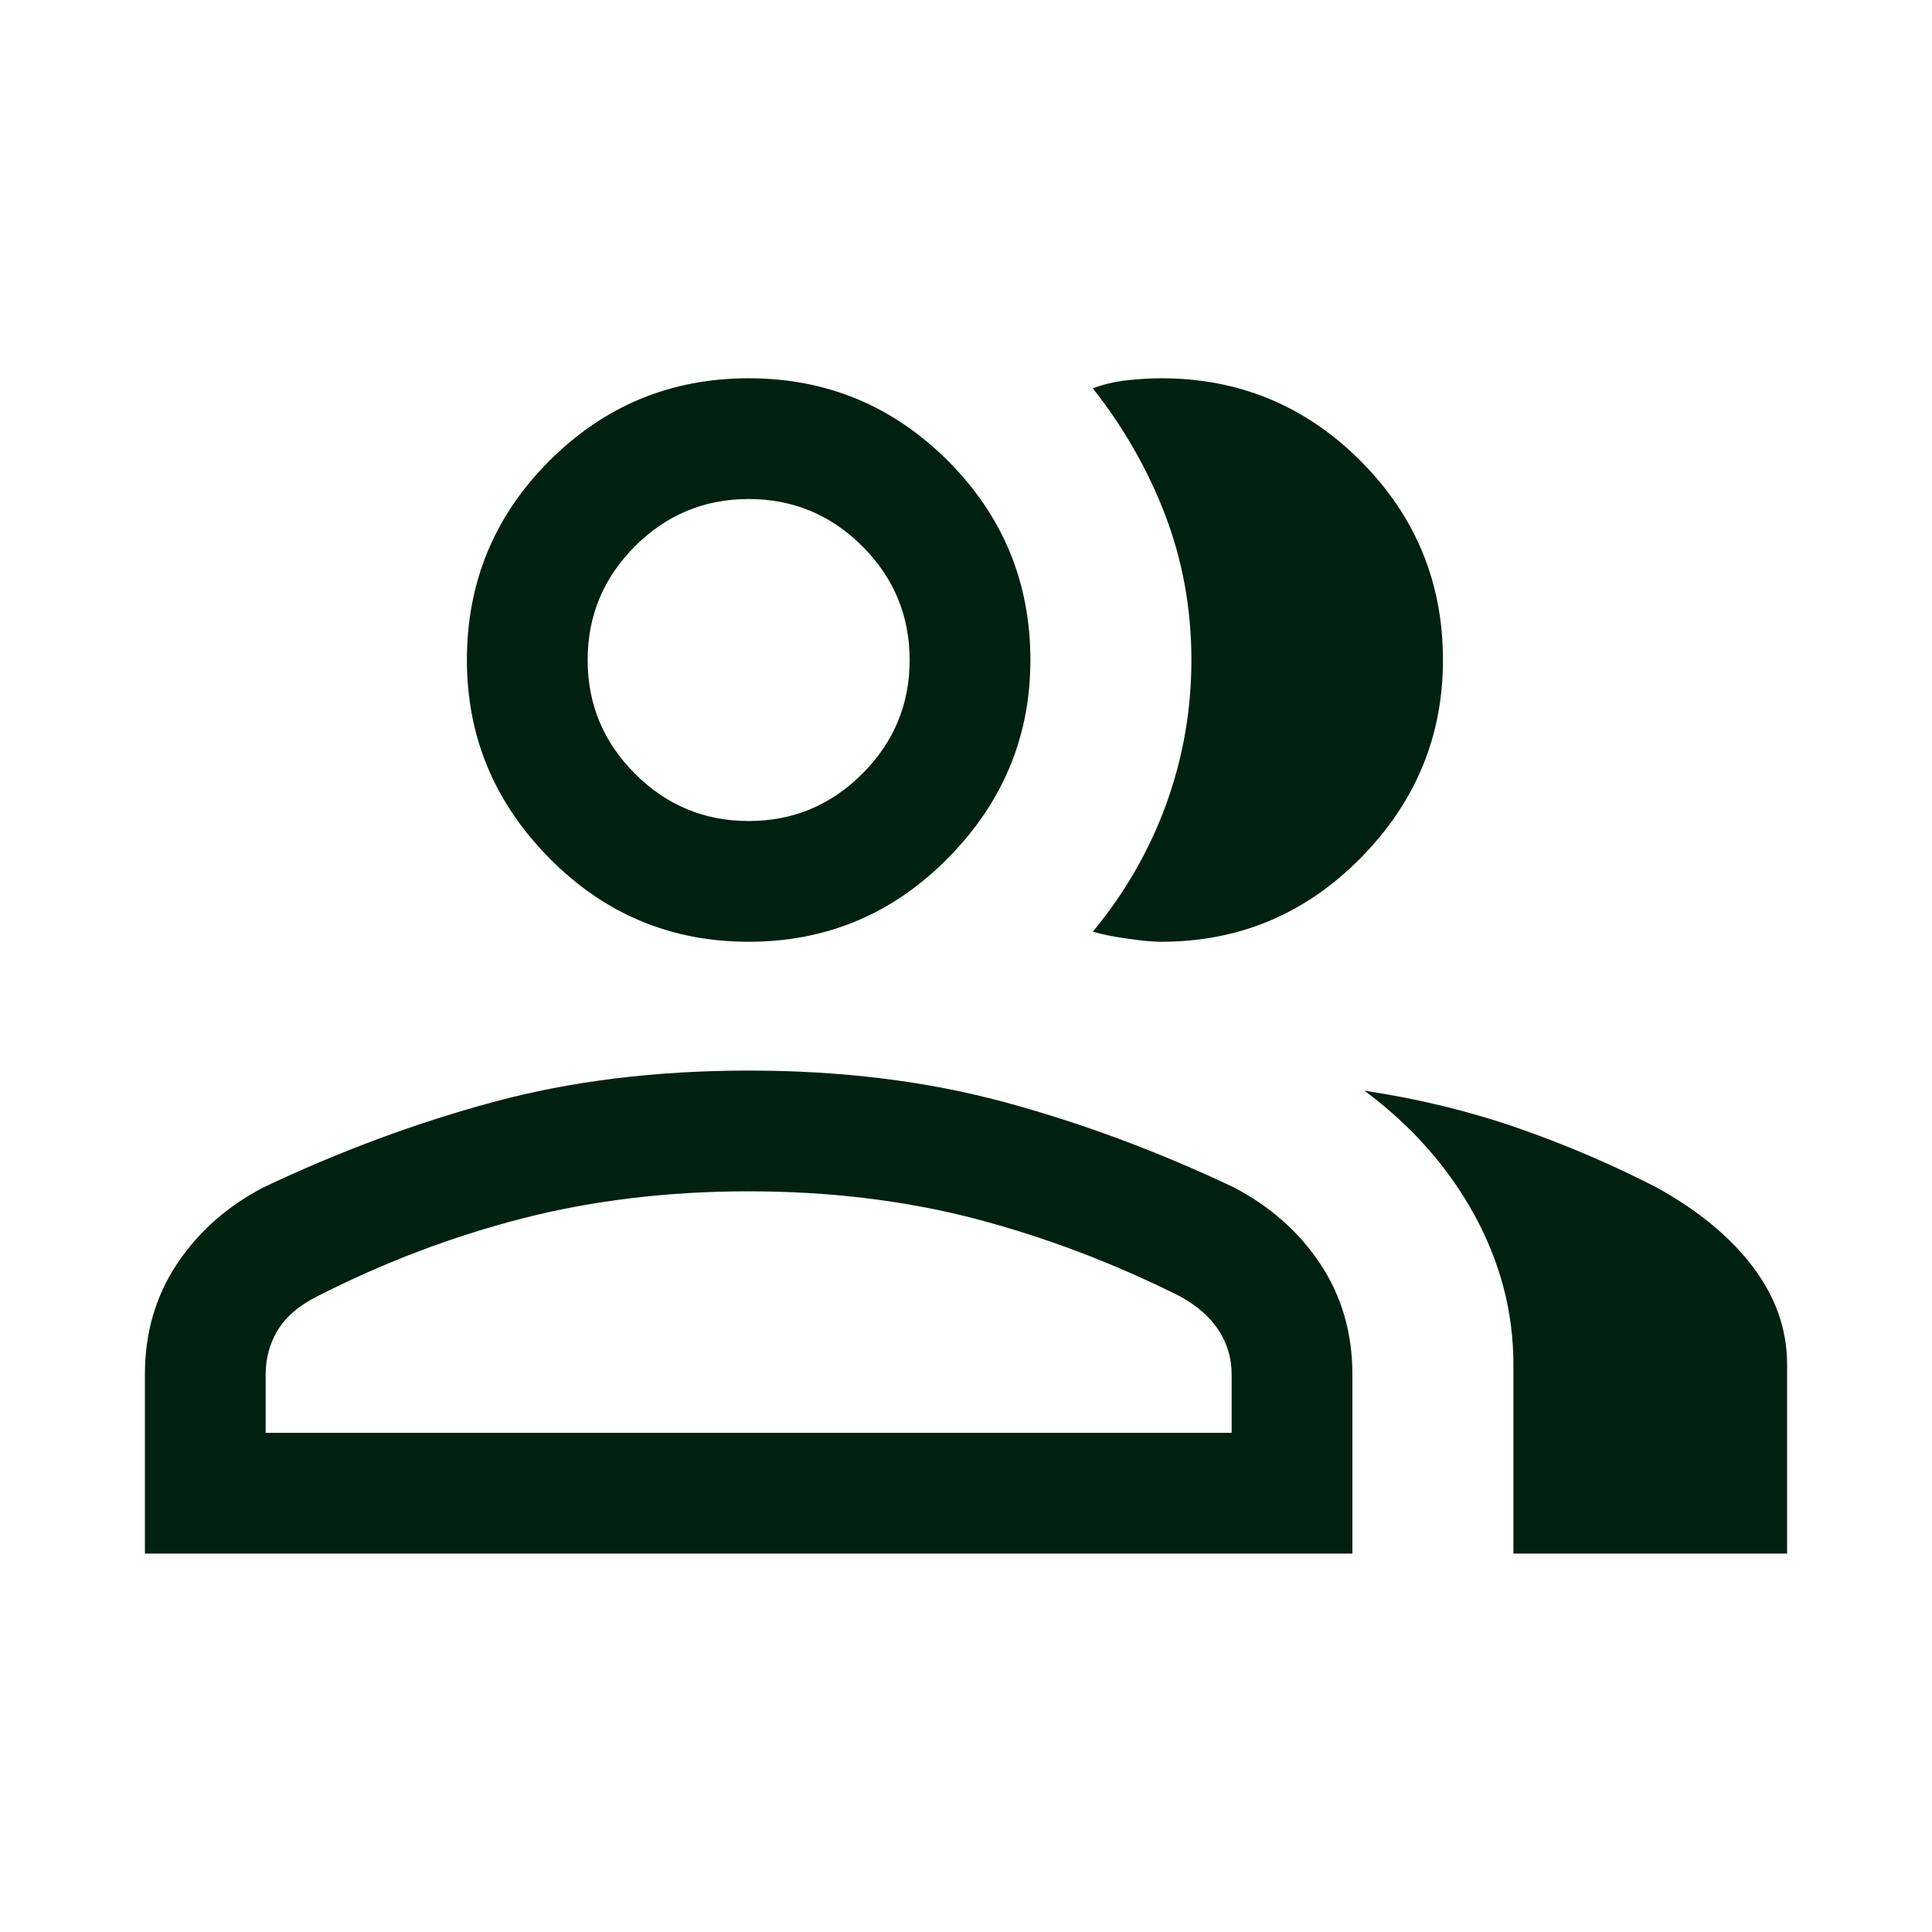 <svg width="24" height="24" viewBox="0 0 24 24" fill="none" xmlns="http://www.w3.org/2000/svg">
<mask id="mask0_1548_12522" style="mask-type:alpha" maskUnits="userSpaceOnUse" x="0" y="0" width="24" height="24">
<rect width="24" height="24" fill="#D9D9D9"/>
</mask>
<g mask="url(#mask0_1548_12522)">
<path d="M1.8 19.299V17.074C1.8 16.558 1.933 16.099 2.2 15.699C2.466 15.299 2.825 14.983 3.275 14.749C4.225 14.299 5.179 13.945 6.138 13.687C7.096 13.429 8.15 13.299 9.3 13.299C10.45 13.299 11.504 13.429 12.463 13.687C13.421 13.945 14.375 14.299 15.325 14.749C15.775 14.983 16.133 15.299 16.4 15.699C16.666 16.099 16.8 16.558 16.8 17.074V19.299H1.8ZM18.8 19.299V16.949C18.8 16.299 18.637 15.678 18.312 15.086C17.987 14.495 17.533 13.983 16.95 13.549C17.616 13.649 18.25 13.803 18.85 14.011C19.45 14.22 20.025 14.466 20.575 14.749C21.091 15.033 21.491 15.362 21.775 15.737C22.058 16.112 22.2 16.516 22.2 16.949V19.299H18.8ZM9.3 11.699C8.333 11.699 7.508 11.353 6.825 10.661C6.141 9.97 5.8 9.149 5.8 8.199C5.8 7.233 6.141 6.408 6.825 5.724C7.508 5.041 8.333 4.699 9.3 4.699C10.267 4.699 11.091 5.041 11.775 5.724C12.458 6.408 12.8 7.233 12.8 8.199C12.8 9.149 12.458 9.97 11.775 10.661C11.091 11.353 10.267 11.699 9.3 11.699ZM17.925 8.199C17.925 9.149 17.583 9.97 16.9 10.661C16.216 11.353 15.392 11.699 14.425 11.699C14.325 11.699 14.187 11.687 14.012 11.661C13.837 11.637 13.691 11.608 13.575 11.574C13.975 11.091 14.279 10.562 14.488 9.987C14.696 9.412 14.8 8.816 14.8 8.199C14.8 7.566 14.691 6.966 14.475 6.399C14.258 5.833 13.958 5.308 13.575 4.824C13.708 4.774 13.85 4.741 14 4.724C14.15 4.708 14.291 4.699 14.425 4.699C15.392 4.699 16.216 5.041 16.9 5.724C17.583 6.408 17.925 7.233 17.925 8.199ZM3.3 17.799H15.3V17.074C15.3 16.874 15.246 16.691 15.138 16.524C15.029 16.358 14.867 16.216 14.65 16.099C13.816 15.683 12.966 15.362 12.1 15.136C11.233 14.912 10.3 14.799 9.3 14.799C8.3 14.799 7.362 14.912 6.488 15.136C5.612 15.362 4.766 15.683 3.95 16.099C3.716 16.216 3.55 16.358 3.45 16.524C3.35 16.691 3.3 16.874 3.3 17.074V17.799ZM9.3 10.199C9.85 10.199 10.321 10.003 10.713 9.611C11.104 9.22 11.3 8.749 11.3 8.199C11.3 7.649 11.104 7.178 10.713 6.786C10.321 6.395 9.85 6.199 9.3 6.199C8.75 6.199 8.279 6.395 7.888 6.786C7.496 7.178 7.3 7.649 7.3 8.199C7.3 8.749 7.496 9.22 7.888 9.611C8.279 10.003 8.75 10.199 9.3 10.199Z" fill="#002110"/>
</g>
</svg>
